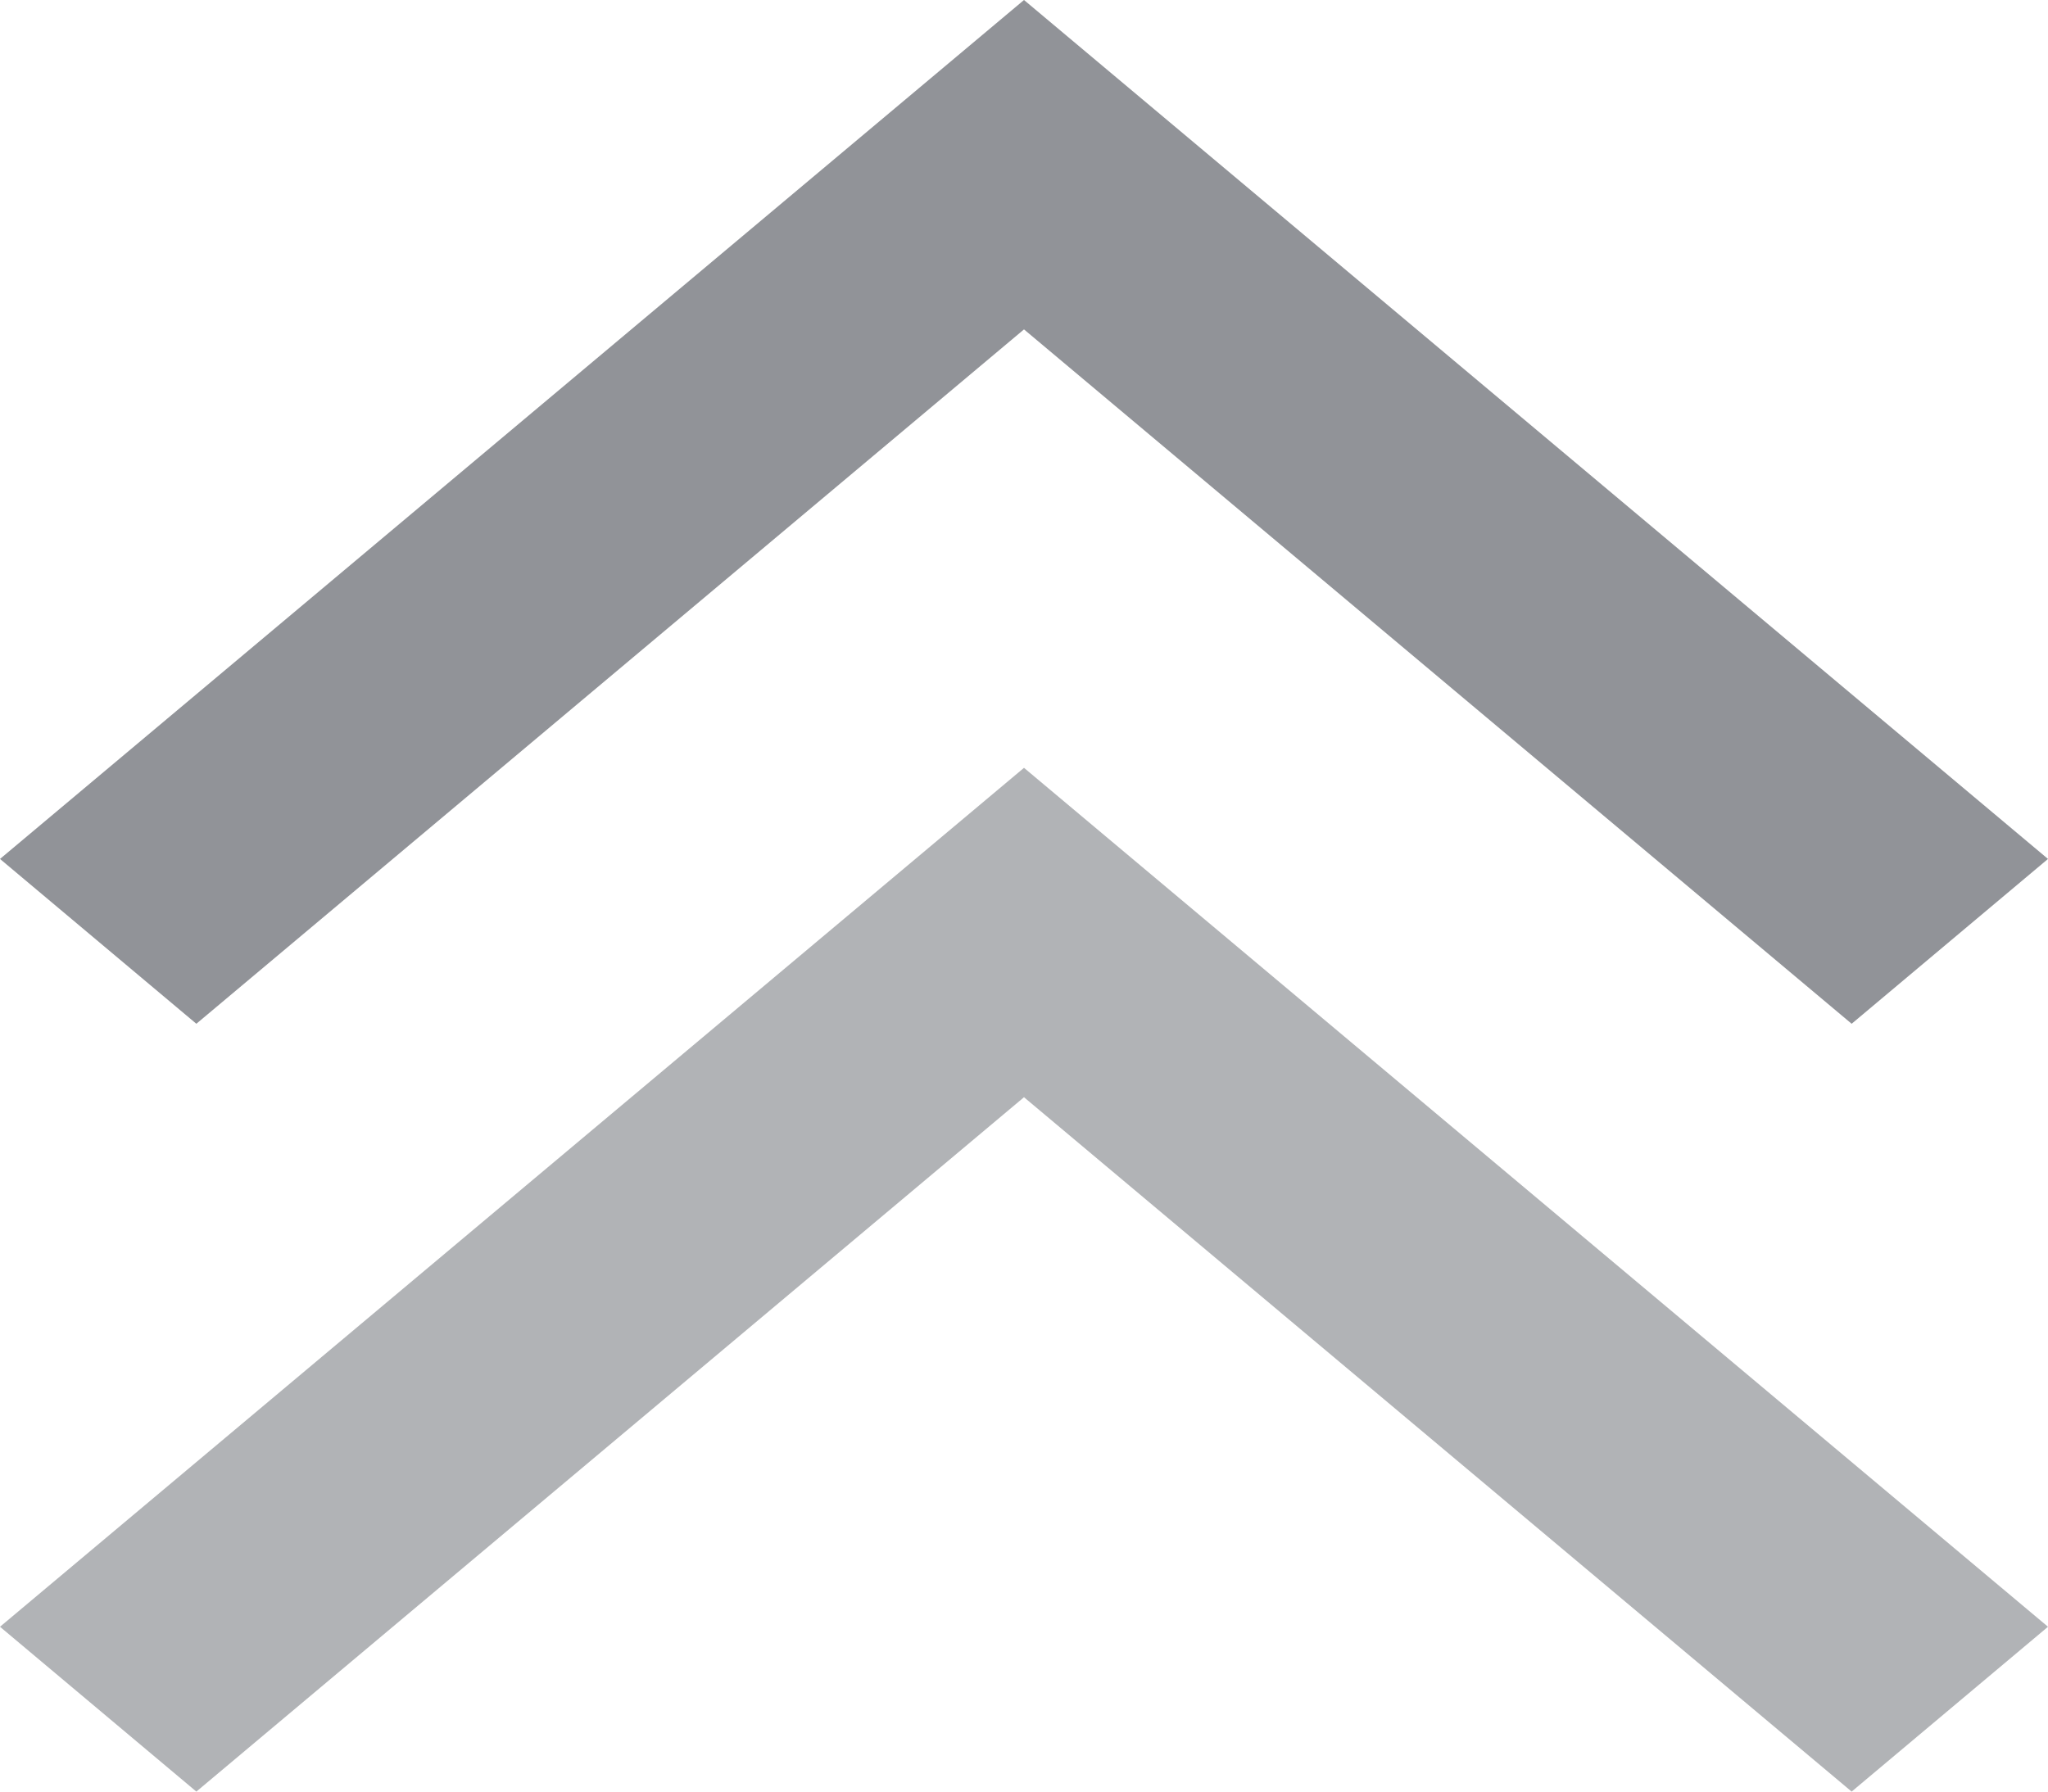 <?xml version="1.0" encoding="UTF-8"?>
<svg width="8px" height="7px" viewBox="0 0 8 7" version="1.1" xmlns="http://www.w3.org/2000/svg" xmlns:xlink="http://www.w3.org/1999/xlink">
    <title></title>
    <g id="-界面合集" stroke="none" stroke-width="1" fill="none" fill-rule="evenodd">
        <g id="04-2行的搜索样式" transform="translate(-848, -315)" fill="#919398" fill-rule="nonzero">
            <g id="编组-7" transform="translate(852, 318.5) scale(1, -1) translate(-852, -318.5) translate(848, 315)">
                <polygon id="单箭头往下" opacity="0.7" transform="translate(4, 2) rotate(90) translate(-4, -2) " points="2 -1.233 2.644 -2 6 2 2.644 6 2 5.233 4.713 2"></polygon>
                <polygon id="单箭头往下" transform="translate(4, 5) rotate(90) translate(-4, -5) " points="2 1.767 2.644 1 6 5 2.644 9 2 8.233 4.713 5"></polygon>
            </g>
        </g>
    </g>
</svg>